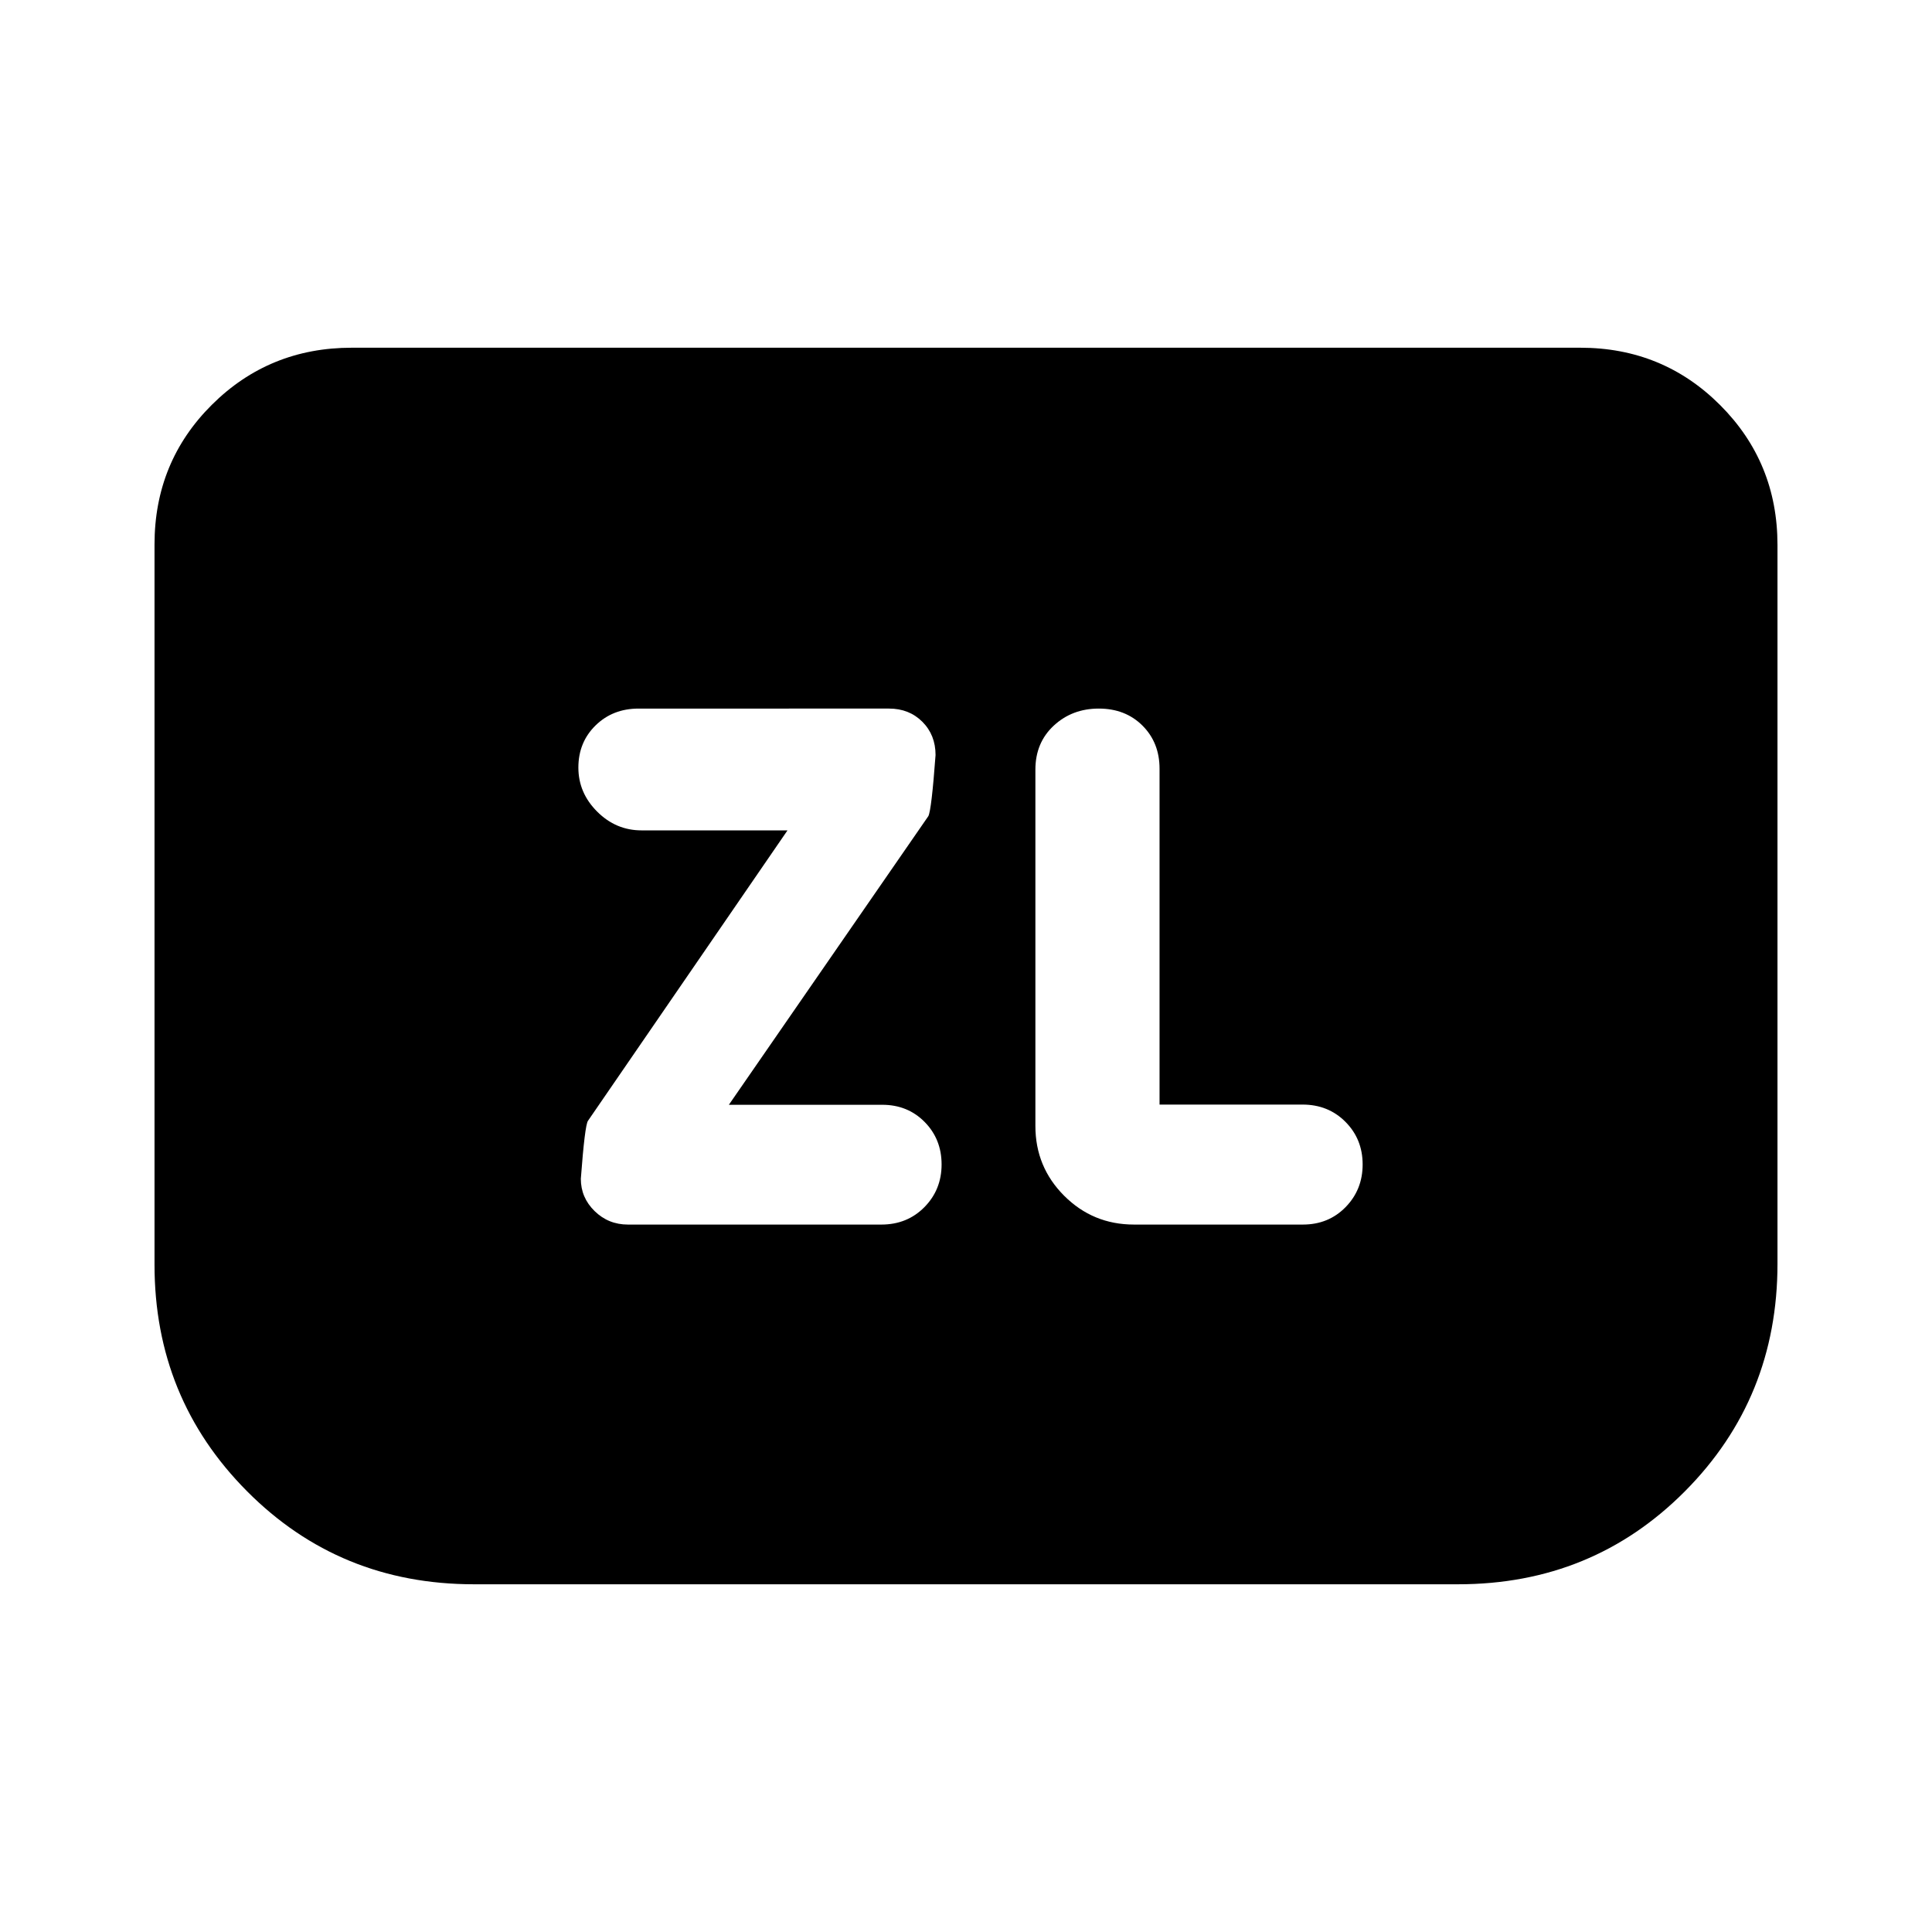 <svg xmlns="http://www.w3.org/2000/svg" height="20" viewBox="0 -960 960 960" width="20"><path d="m362.17-411.04 99.13-143.44q1.57-3.13 3.57-30.35 0-9.97-6.56-16.53-6.56-6.55-16.54-6.55H317.31q-12.83 0-21.38 8.37-8.54 8.38-8.54 20.94t9.33 21.88q9.32 9.33 22.06 9.33h72.52l-99.13 144.3q-1.56 2.13-3.56 28.81 0 9.37 6.85 16.06 6.85 6.7 16.55 6.7h125.93q12.84 0 21.39-8.66 8.54-8.66 8.54-21.22 0-12.56-8.42-21.1-8.43-8.54-21.06-8.54h-76.22Zm214-.1v-166.92q0-12.9-8.47-21.38-8.48-8.47-21.72-8.47-13.23 0-22.37 8.47-9.13 8.48-9.13 21.87v177.05q0 20.39 14.3 34.69 14.31 14.31 34.7 14.31h83.93q12.72 0 21.2-8.66 8.48-8.66 8.48-21.22 0-12.56-8.53-21.15-8.53-8.59-21.32-8.59h-71.07Zm307.05-278.08v357.18q0 66.78-45.96 113.02-45.96 46.24-112.74 46.24H235.48q-66.78 0-112.74-46.24-45.96-46.24-45.96-112.54v-357.9q0-41.06 28.5-69.41 28.5-28.35 69.5-28.35h610.44q41 0 69.5 28.5t28.5 69.5Z"/></svg>